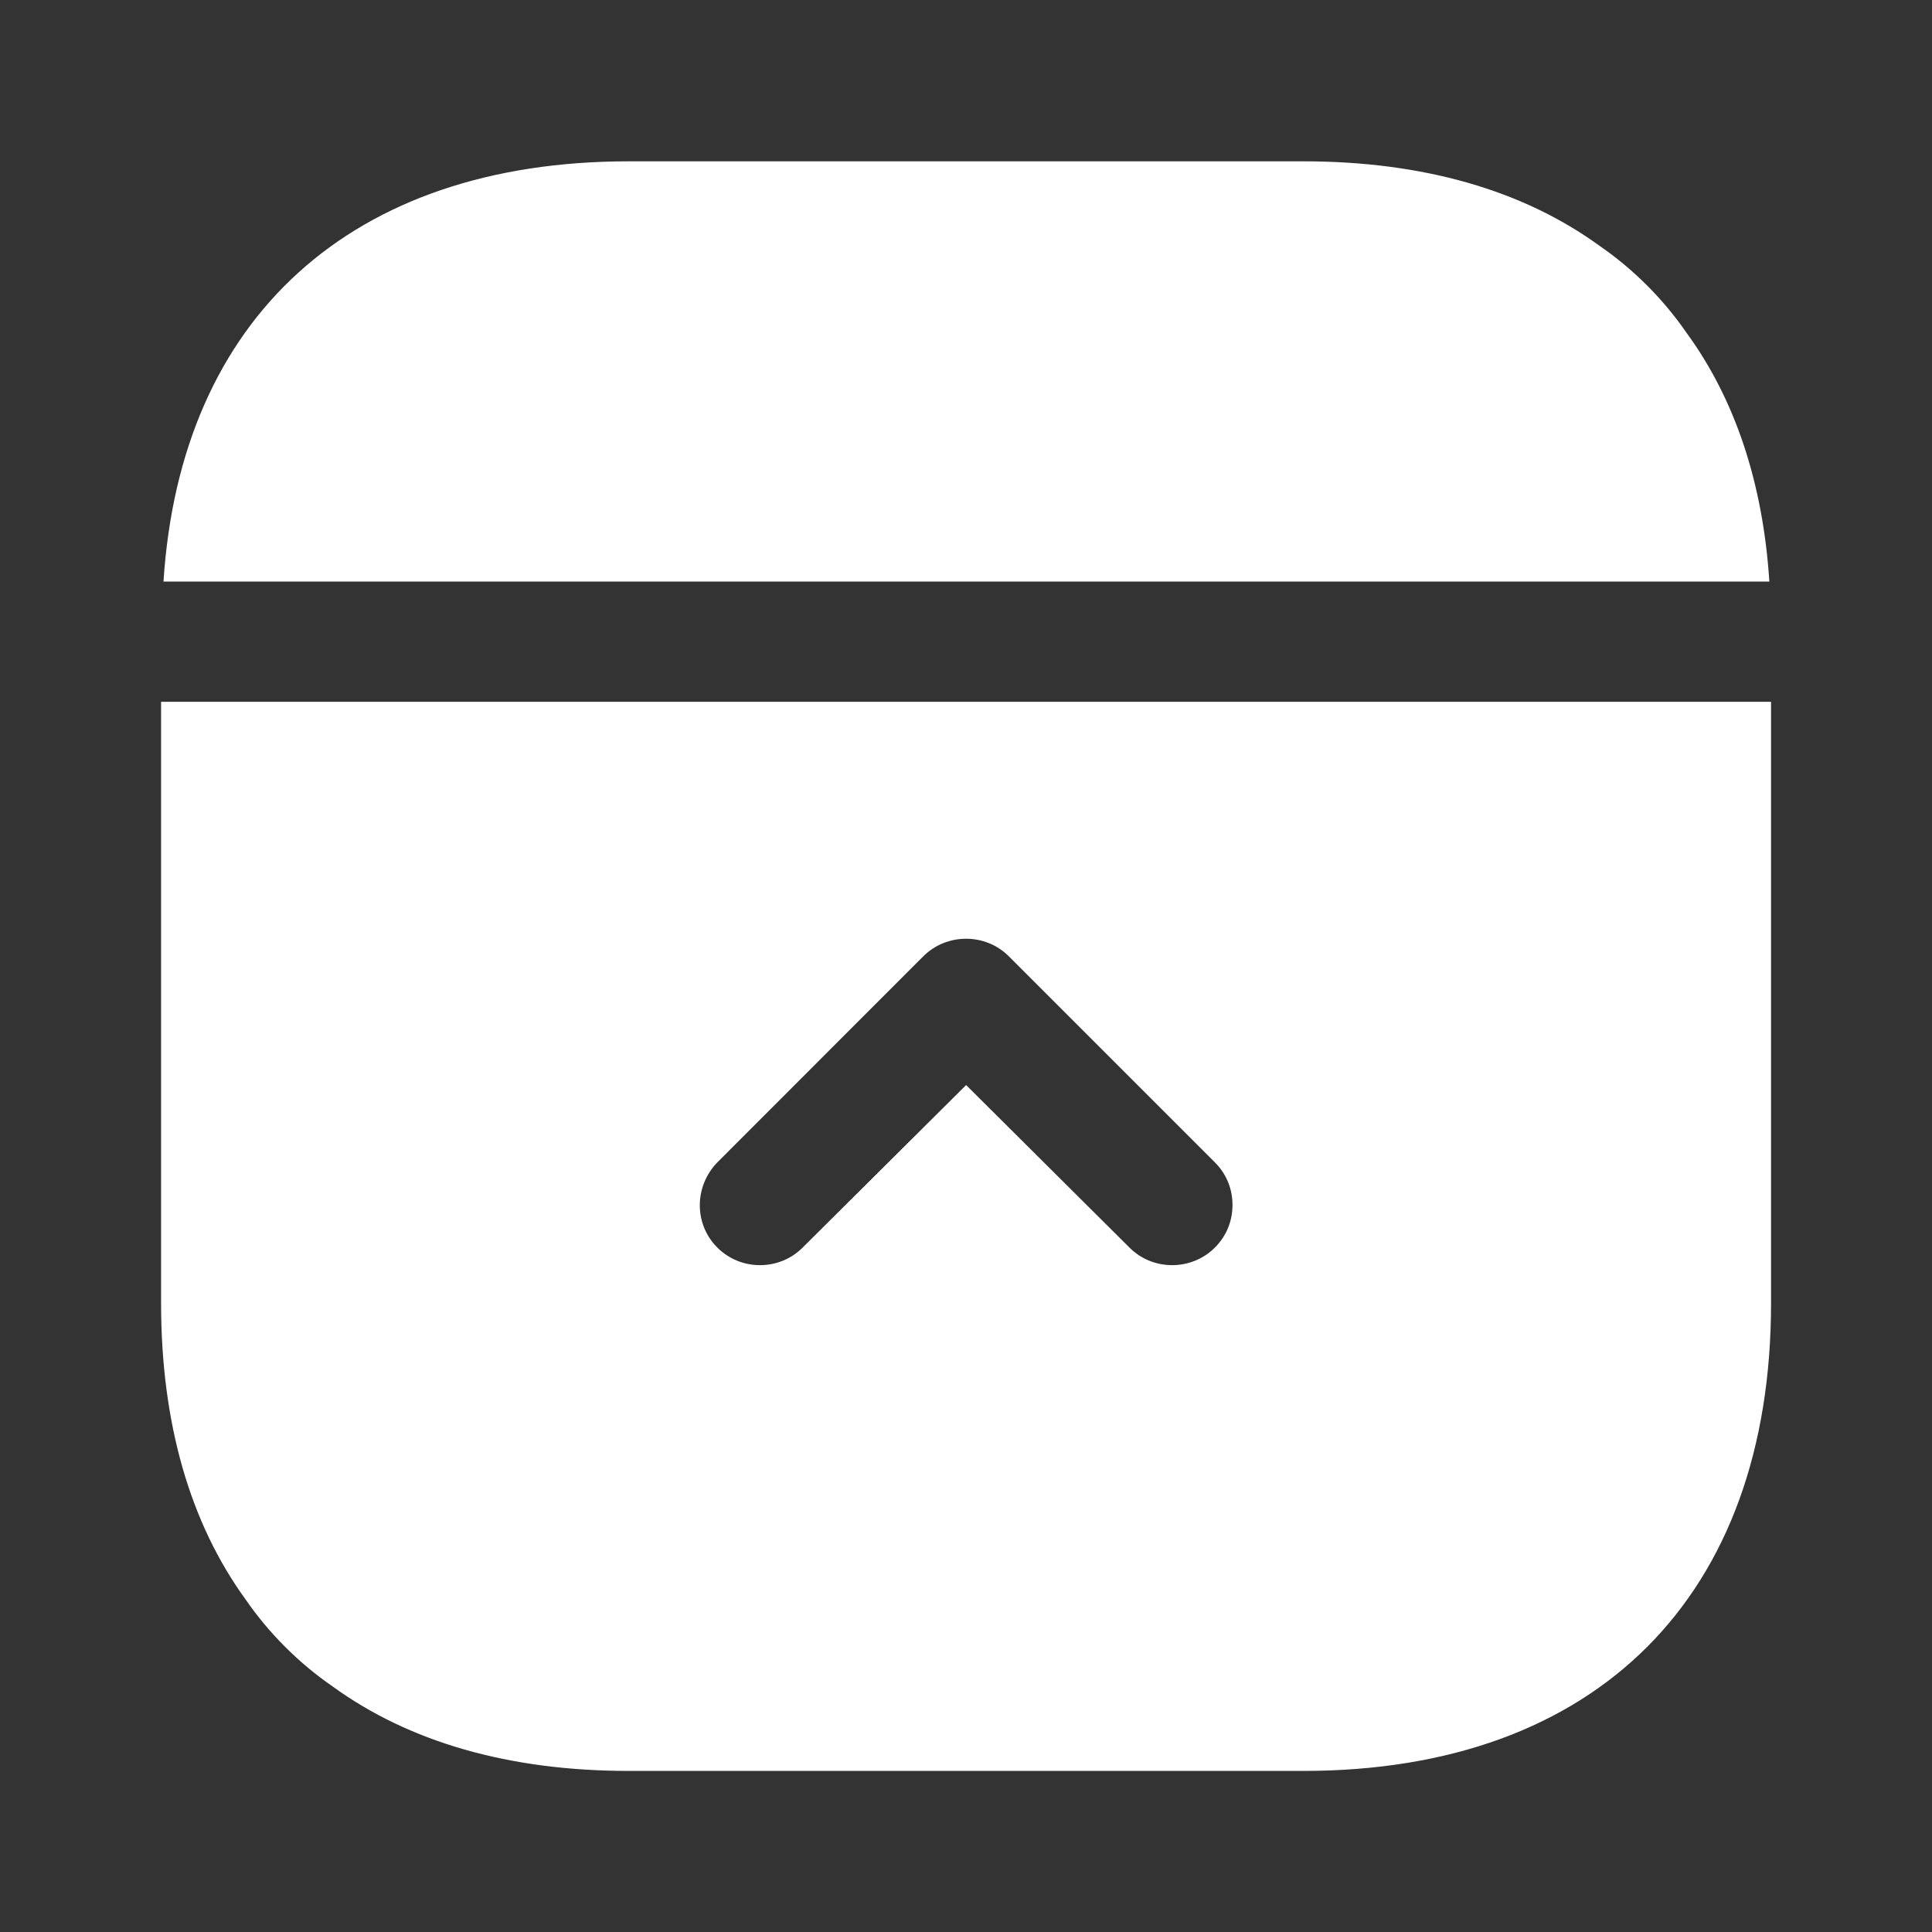 <svg width="16" height="16" viewBox="0 0 16 16" fill="none" xmlns="http://www.w3.org/2000/svg">
<rect x="0" y="0" width="16" height="16" fill="#333333" stroke="none"/>
<path d="M13.967 2.756C13.774 2.476 13.527 2.229 13.247 2.036C12.614 1.576 11.787 1.336 10.793 1.336H5.207C2.914 1.336 1.494 2.629 1.354 4.816H14.653C14.6 3.996 14.367 3.303 13.967 2.756Z" fill="white"/>
<path d="M1.334 10.793C1.334 11.786 1.574 12.613 2.034 13.246C2.227 13.526 2.474 13.773 2.754 13.966C3.387 14.426 4.214 14.666 5.207 14.666H10.794C13.221 14.666 14.667 13.219 14.667 10.793V5.812H1.334V10.793ZM5.941 9.626L7.647 7.919C7.841 7.726 8.161 7.726 8.354 7.919L10.061 9.626C10.161 9.726 10.207 9.852 10.207 9.979C10.207 10.106 10.161 10.232 10.061 10.332C9.867 10.526 9.547 10.526 9.354 10.332L8.001 8.986L6.647 10.332C6.454 10.526 6.134 10.526 5.941 10.332C5.747 10.139 5.747 9.826 5.941 9.626Z" fill="white"/>
</svg>
